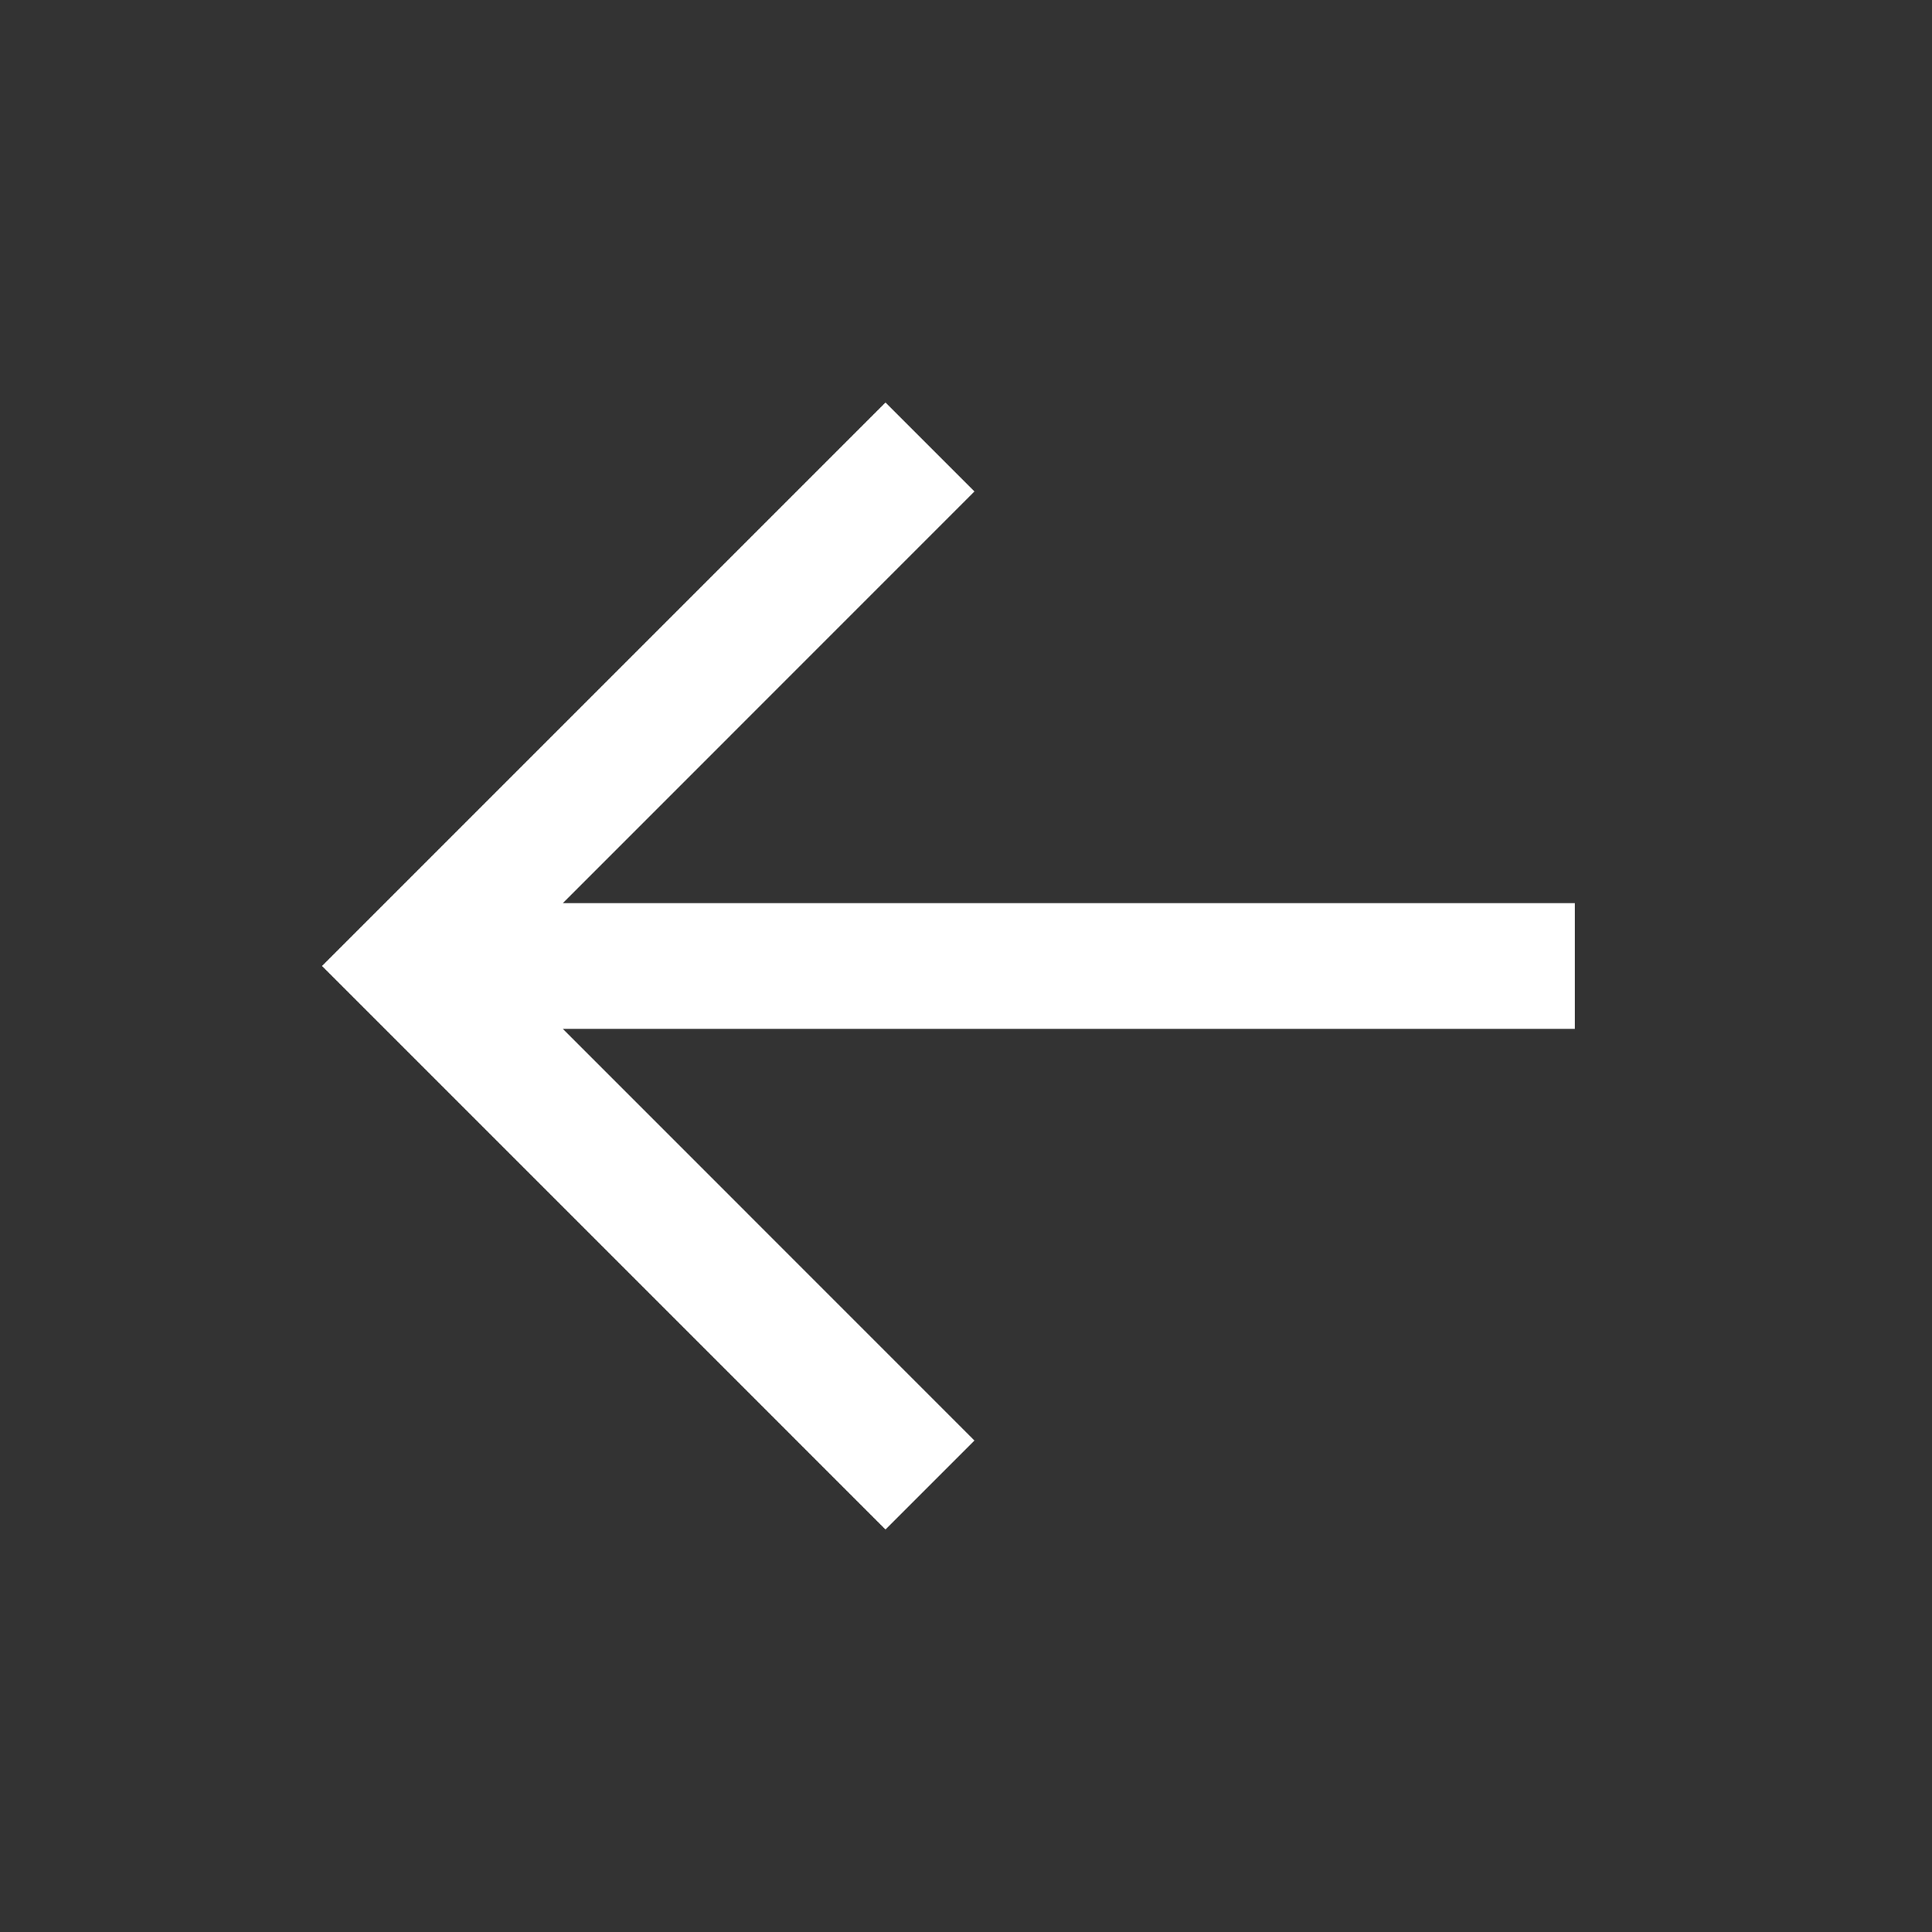 <svg width="24" height="24" viewBox="0 0 24 24" fill="none" xmlns="http://www.w3.org/2000/svg">
<rect x="0" y="0" width="24" height="24" fill="#333333" stroke="none"/>
<path fill-rule="evenodd" clip-rule="evenodd" d="M4 12L11 19L12.105 17.895L6.992 12.781L19.563 12.781L19.563 11.219L6.992 11.219L12.105 6.105L11 5L4 12Z" fill="white"/>
</svg>
